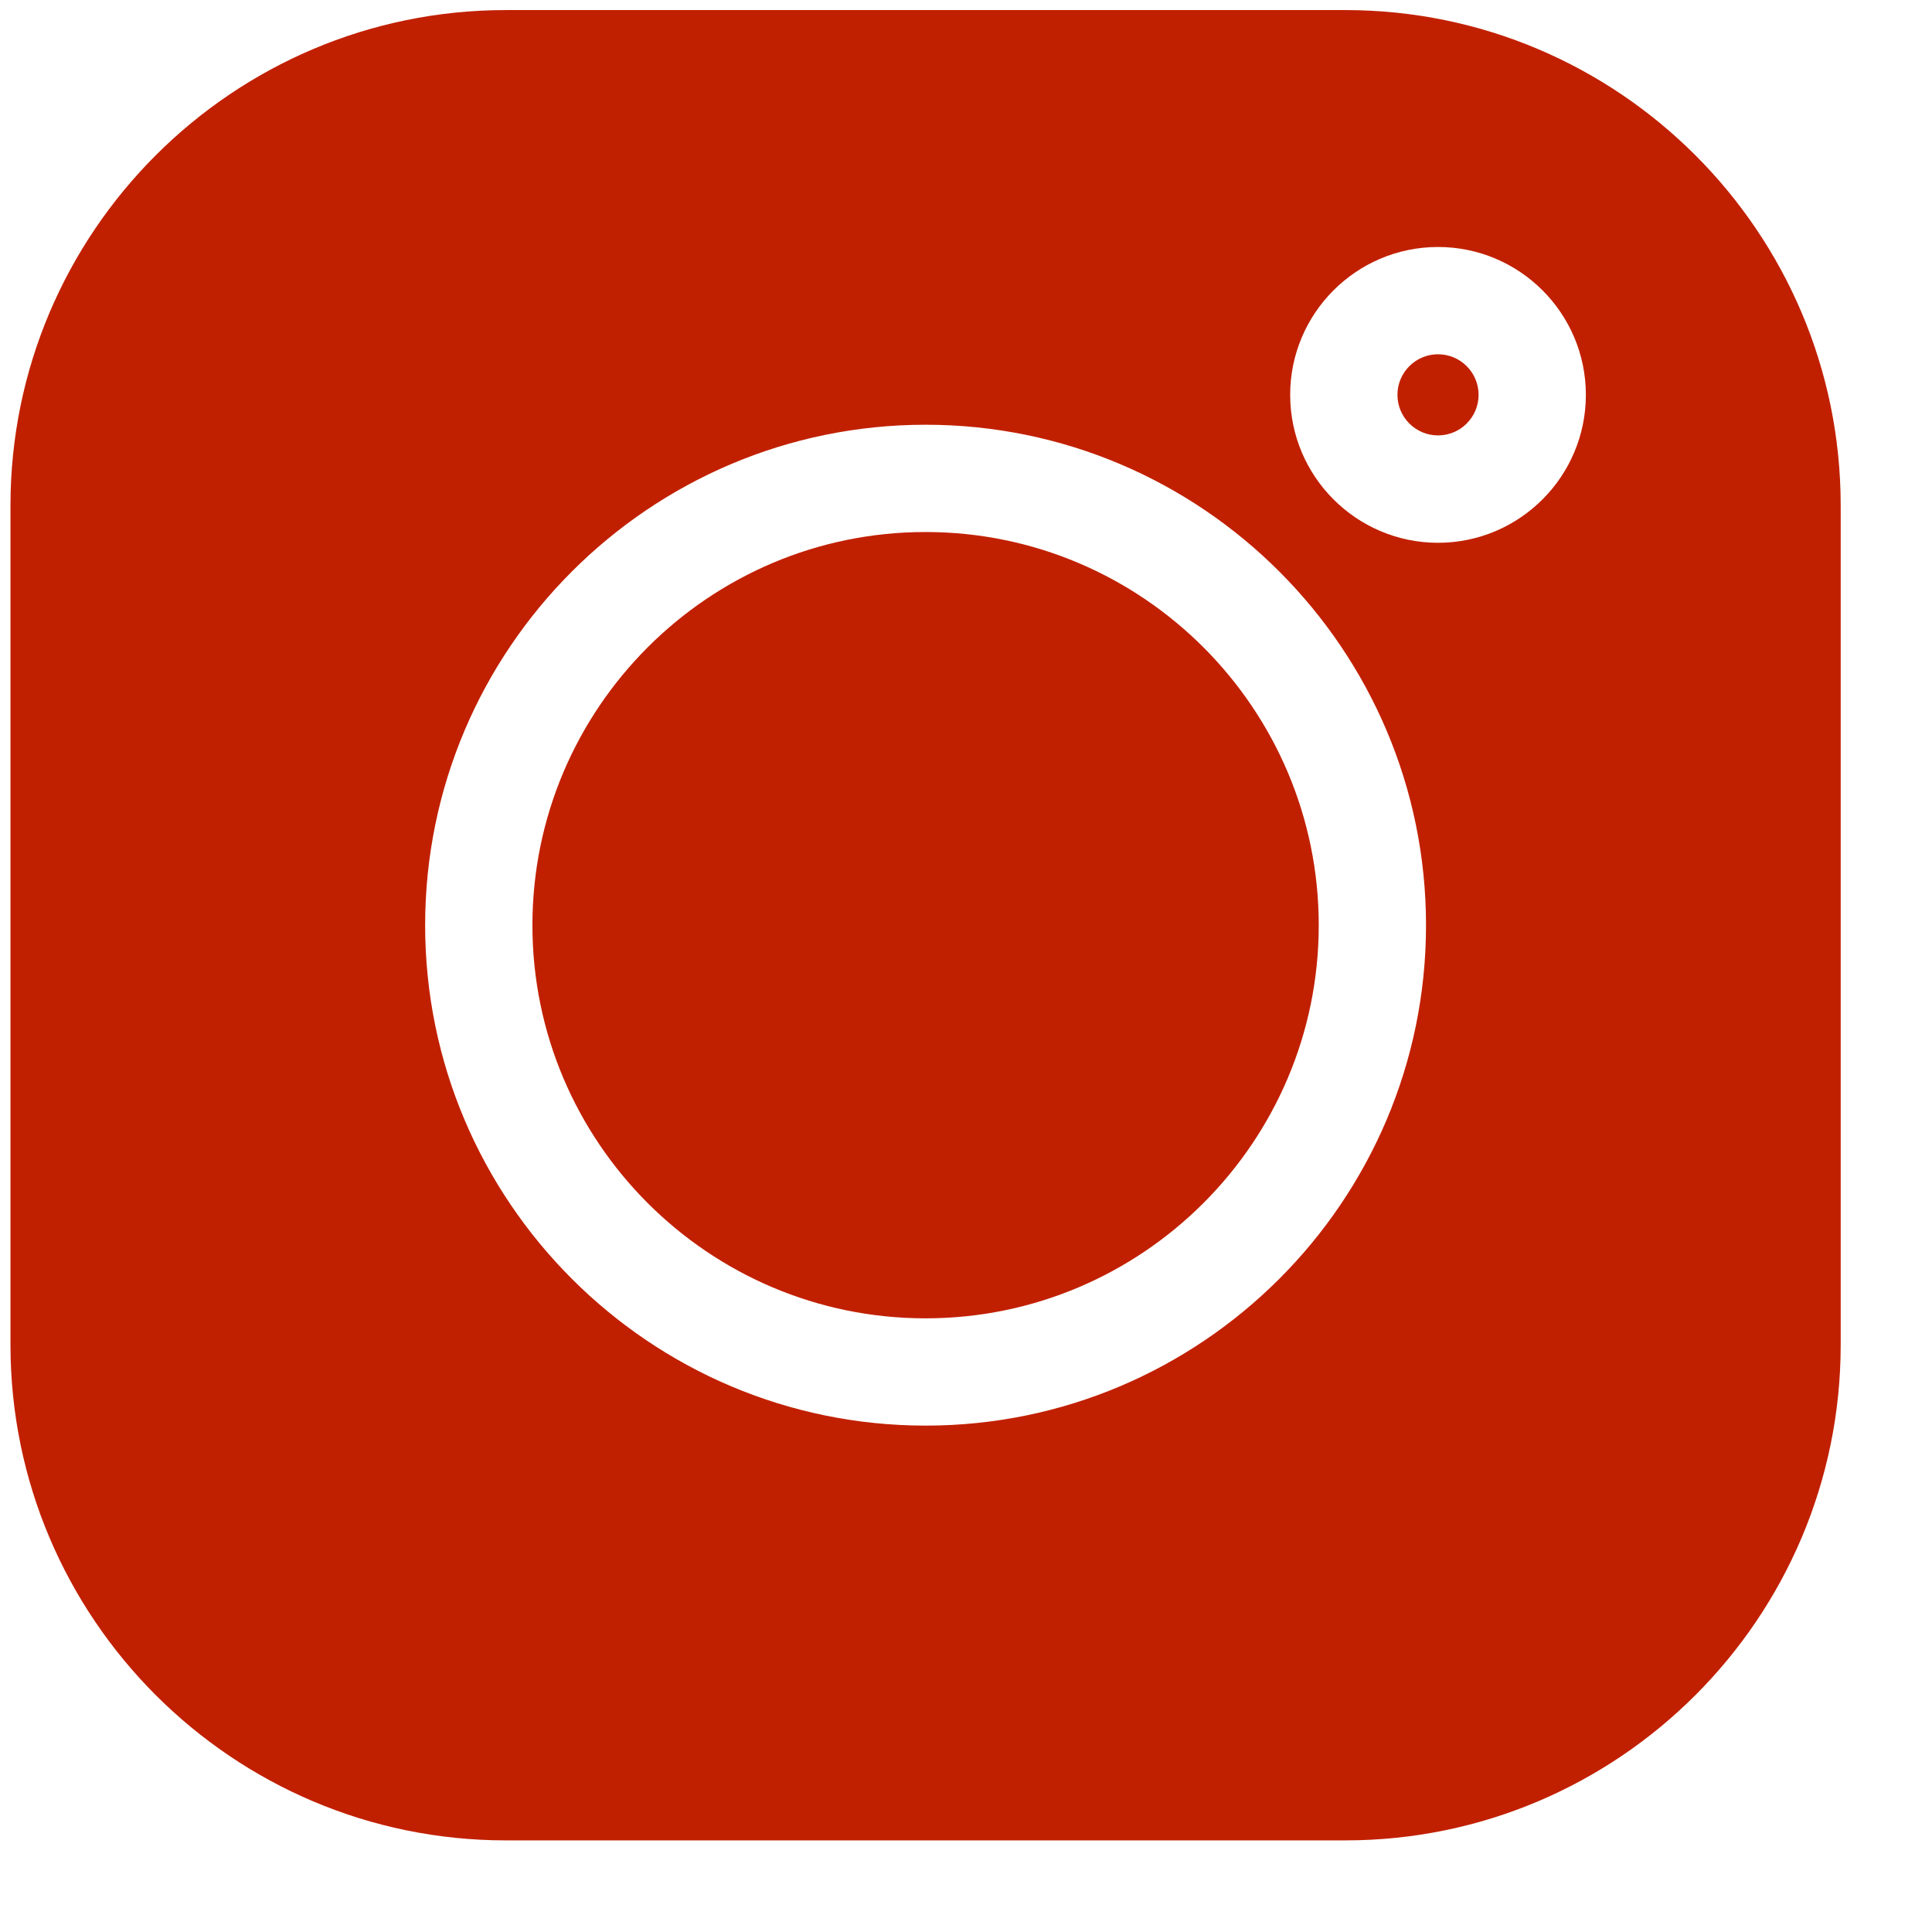 <svg width="19" height="19" viewBox="0 0 19 19" fill="none" xmlns="http://www.w3.org/2000/svg">
<g clip-path="url(#clip0)">
<path d="M13.23 0.099H4.975C2.288 0.099 0.103 2.284 0.103 4.971V13.226C0.103 15.913 2.288 18.099 4.975 18.099H13.23C15.917 18.099 18.102 15.913 18.102 13.226V4.971C18.102 2.284 15.917 0.099 13.23 0.099V0.099ZM9.103 14.02C6.389 14.02 4.181 11.812 4.181 9.099C4.181 6.385 6.389 4.177 9.103 4.177C11.816 4.177 14.024 6.385 14.024 9.099C14.024 11.812 11.816 14.02 9.103 14.02ZM14.142 5.338C13.34 5.338 12.688 4.685 12.688 3.883C12.688 3.081 13.34 2.429 14.142 2.429C14.944 2.429 15.596 3.081 15.596 3.883C15.596 4.685 14.944 5.338 14.142 5.338Z" fill="#C12000"/>
<path d="M9.102 5.232C6.97 5.232 5.236 6.967 5.236 9.099C5.236 11.231 6.97 12.965 9.102 12.965C11.234 12.965 12.969 11.231 12.969 9.099C12.969 6.967 11.234 5.232 9.102 5.232Z" fill="#C12000"/>
<path d="M14.142 3.484C13.922 3.484 13.743 3.663 13.743 3.883C13.743 4.103 13.922 4.282 14.142 4.282C14.362 4.282 14.541 4.103 14.541 3.883C14.541 3.663 14.362 3.484 14.142 3.484Z" fill="#C12000"/>
</g>
<defs>
<clipPath id="clip0">
<rect width="18" height="18" fill="white" transform="translate(0.103 0.099)"/>
</clipPath>
</defs>
</svg>
